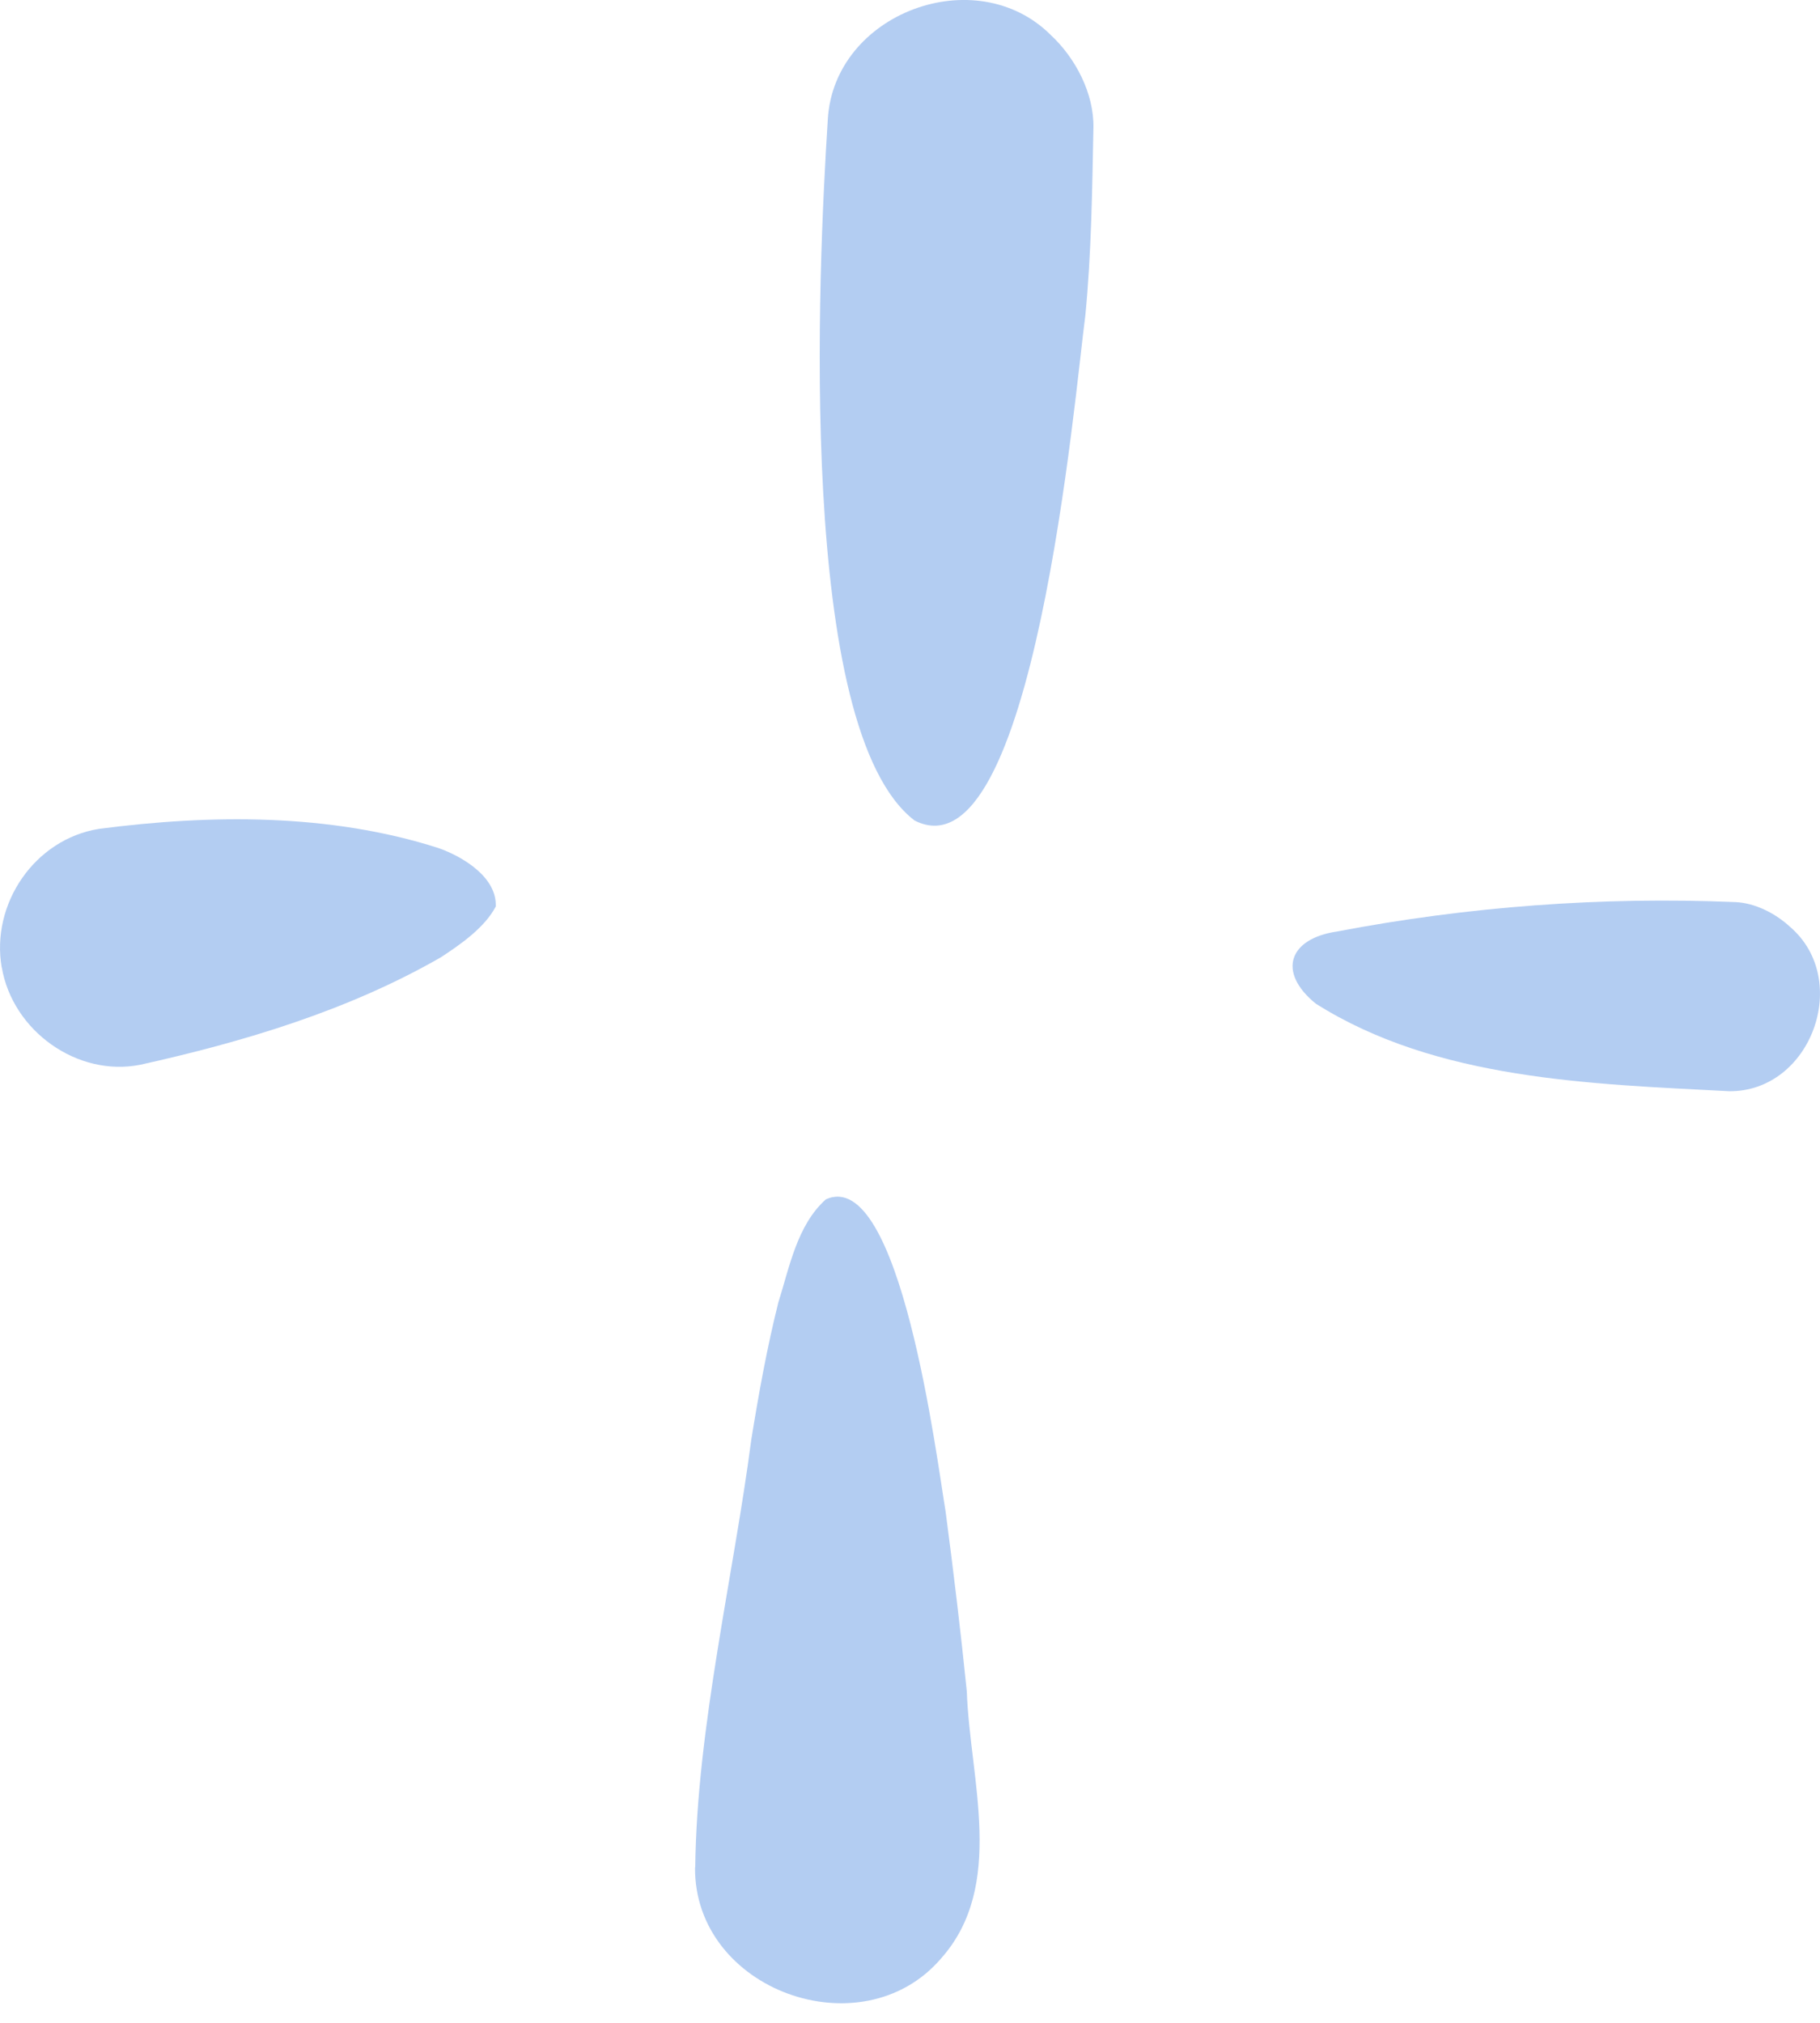 <svg width="18" height="20" viewBox="0 0 18 20" fill="none" xmlns="http://www.w3.org/2000/svg">
<g opacity="0.3">
<path d="M9.046 8.113C7.873 7.218 8.093 2.653 8.187 1.182C8.247 0.129 9.652 -0.394 10.393 0.347C10.637 0.574 10.821 0.925 10.814 1.264C10.802 1.883 10.794 2.503 10.734 3.12C10.632 3.873 10.223 8.709 9.046 8.113Z" fill="#0056D2"/>
<path d="M0.017 9.566C-0.092 8.938 0.341 8.297 0.98 8.195C2.085 8.051 3.262 8.041 4.334 8.384C4.572 8.467 4.916 8.671 4.903 8.963C4.793 9.173 4.551 9.34 4.36 9.465C3.447 9.99 2.412 10.3 1.389 10.527C0.766 10.652 0.125 10.193 0.018 9.566H0.017Z" fill="#0056D2"/>
<path d="M17.102 10.789C15.729 10.717 14.206 10.677 13.013 9.923C12.63 9.612 12.745 9.28 13.223 9.21C14.518 8.963 15.842 8.864 17.159 8.919C17.358 8.926 17.563 9.033 17.705 9.165C18.316 9.691 17.91 10.796 17.102 10.789Z" fill="#0056D2"/>
<path d="M6.876 18.463C6.891 17.088 7.258 15.56 7.43 14.236C7.505 13.774 7.584 13.333 7.697 12.881C7.808 12.529 7.883 12.113 8.168 11.858C8.904 11.525 9.267 14.442 9.352 14.944C9.43 15.537 9.502 16.131 9.562 16.725C9.592 17.593 9.951 18.643 9.305 19.366C8.522 20.276 6.864 19.678 6.874 18.463H6.876Z" fill="#0056D2"/>
</g>
</svg>

